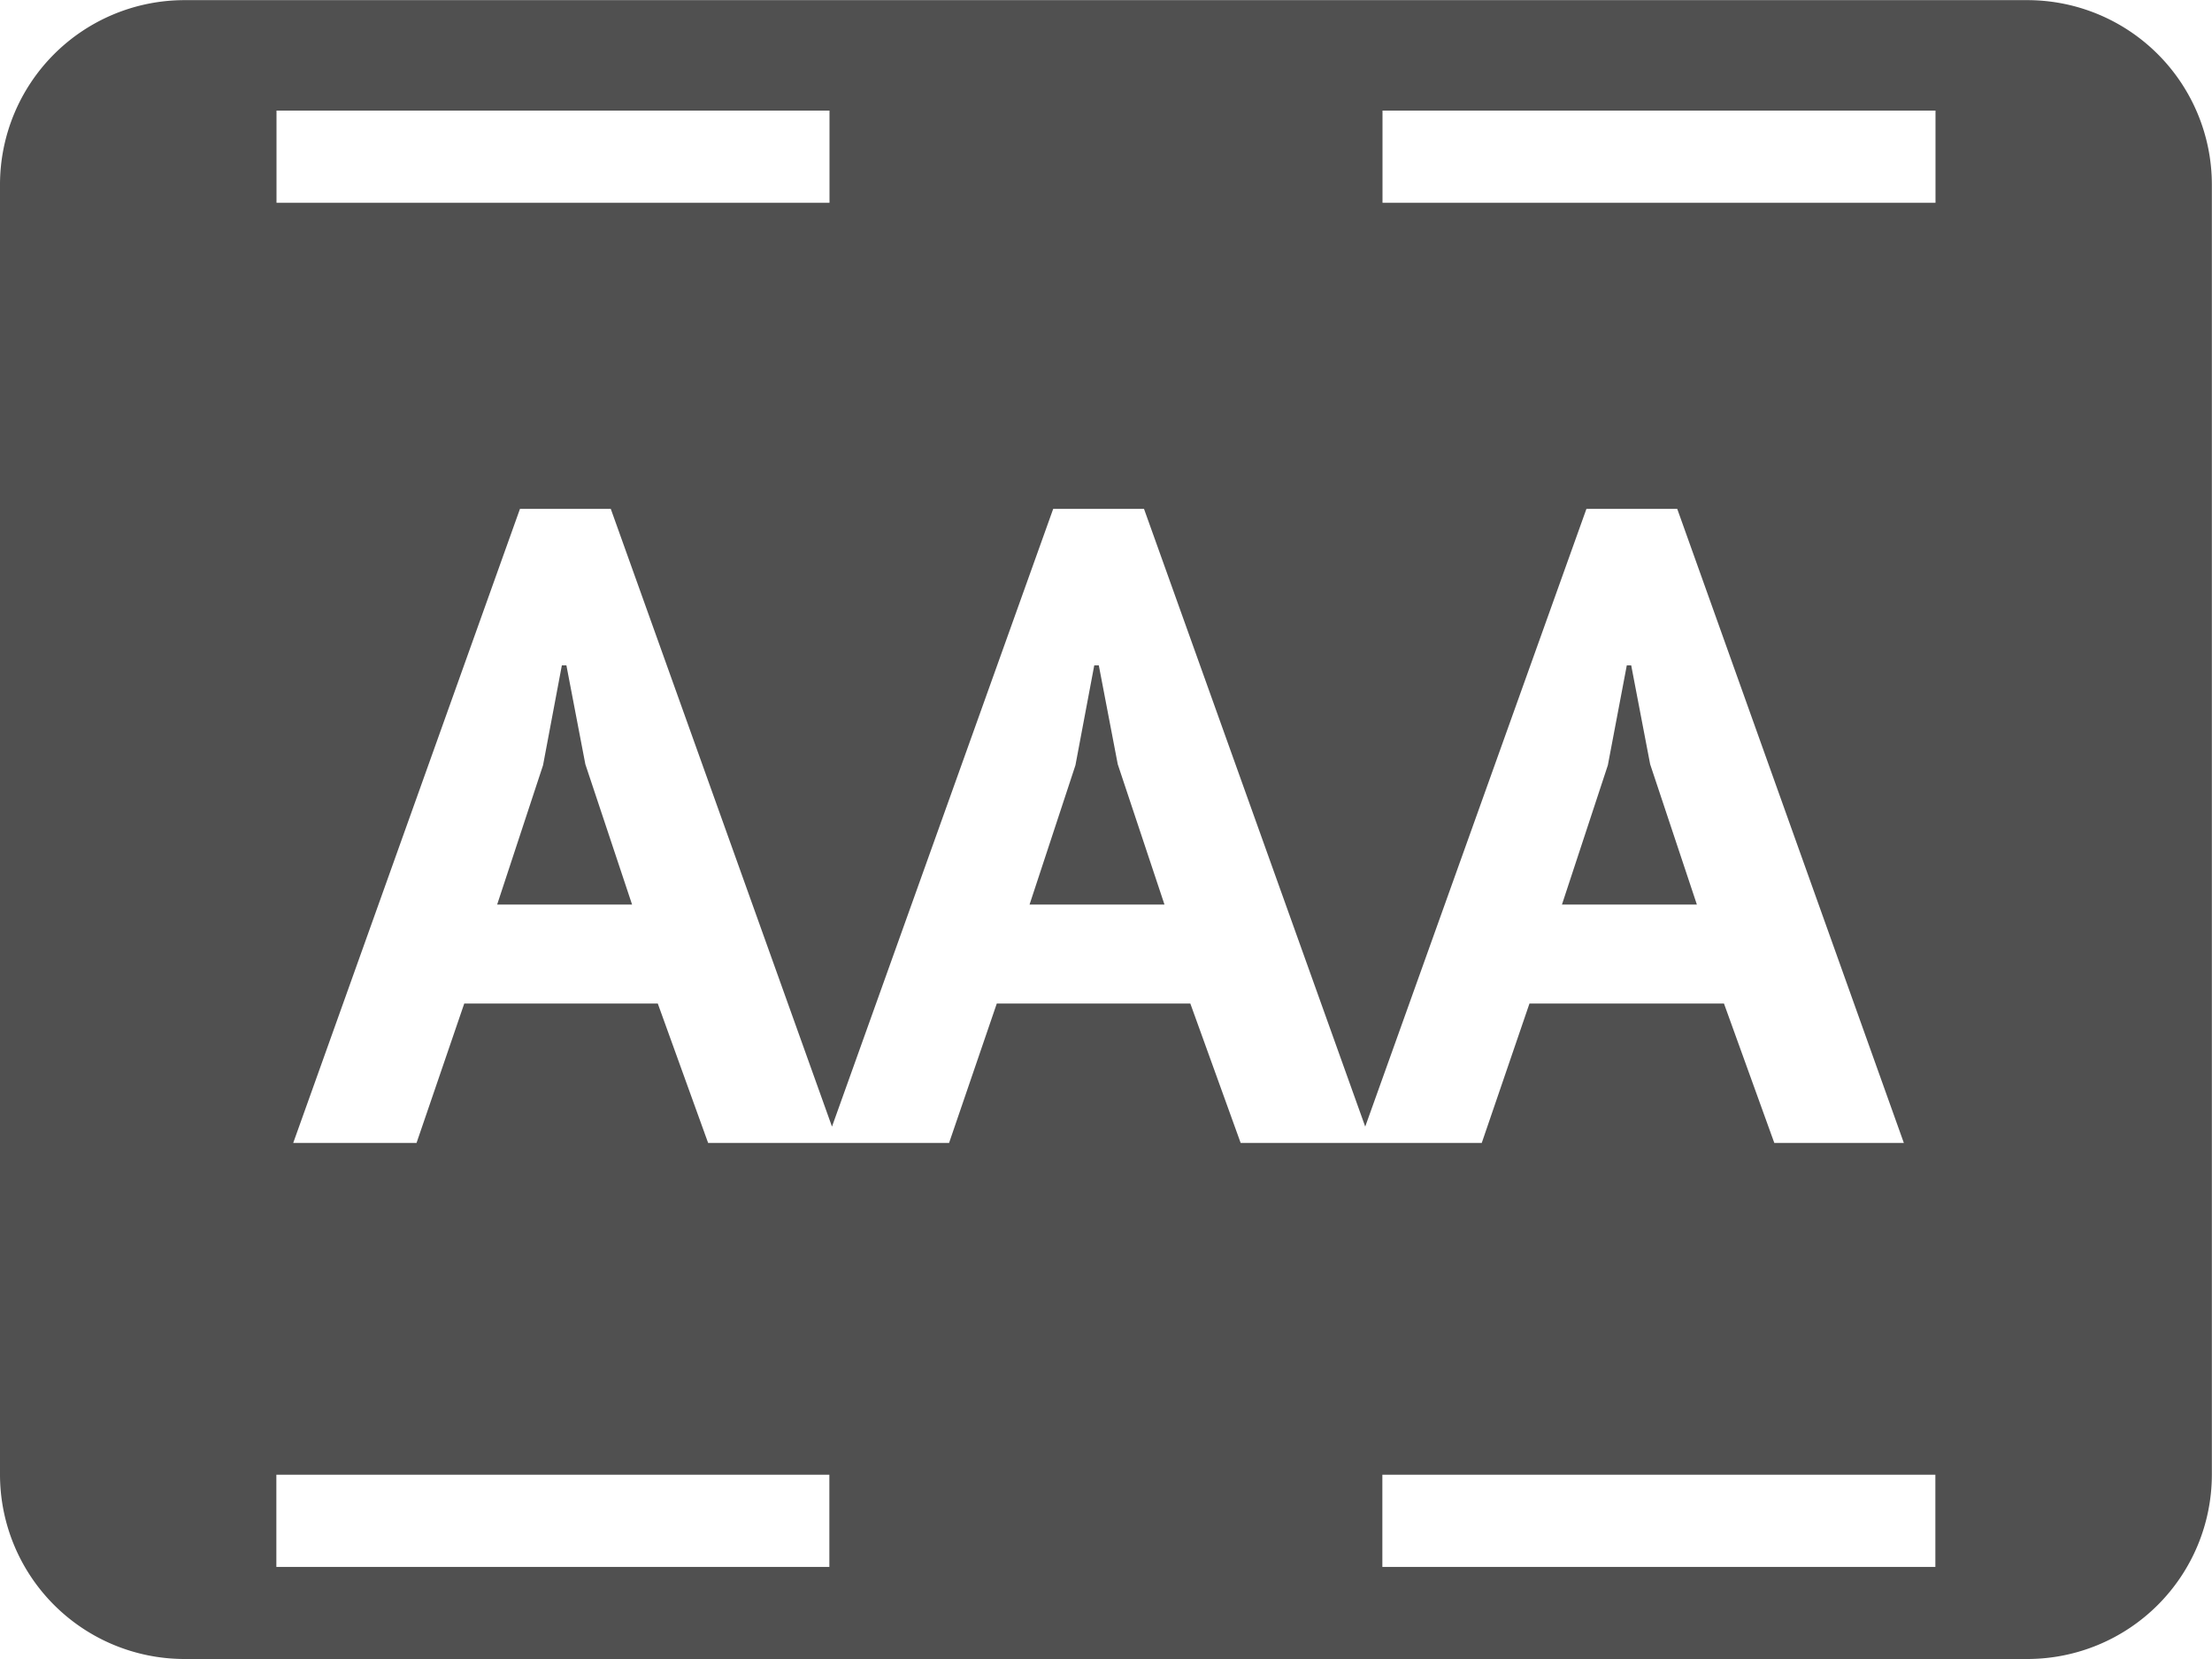 <svg xmlns="http://www.w3.org/2000/svg" viewBox="0 0 16 11.999"><defs><style>.a{fill:#505050;}</style></defs><path class="a" d="M-4572.334-6916h-13.333a1.335,1.335,0,0,1-1.333-1.333v-9.333a1.335,1.335,0,0,1,1.333-1.333h13.333a1.335,1.335,0,0,1,1.333,1.333v9.333A1.335,1.335,0,0,1-4572.334-6916Zm-4.667-1.333v.667h4v-.667Zm-8,0v.667h4v-.667Zm9.071-3.408h1.4l.364,1.008h.937l-1.639-4.586h-.657l-1.6,4.468-1.6-4.468h-.657l-1.6,4.468-1.6-4.468h-.657l-1.64,4.586h.892l.345-1.008h1.4l.364,1.008h1.743l.345-1.008h1.4l.364,1.008h1.744l.345-1.008ZM-4577-6927.2v.667h4v-.667Zm-8,0v.667h4v-.667Zm10.274,5.743h-.976l.332-1.008.137-.722h.032l.137.715.338,1.015Zm-3.851,0h-.976l.332-1.008.136-.722h.033l.137.715.338,1.015Zm-3.851,0h-.976l.332-1.008.136-.722h.033l.137.715.338,1.015Z" transform="translate(4587 6928)"/></svg>